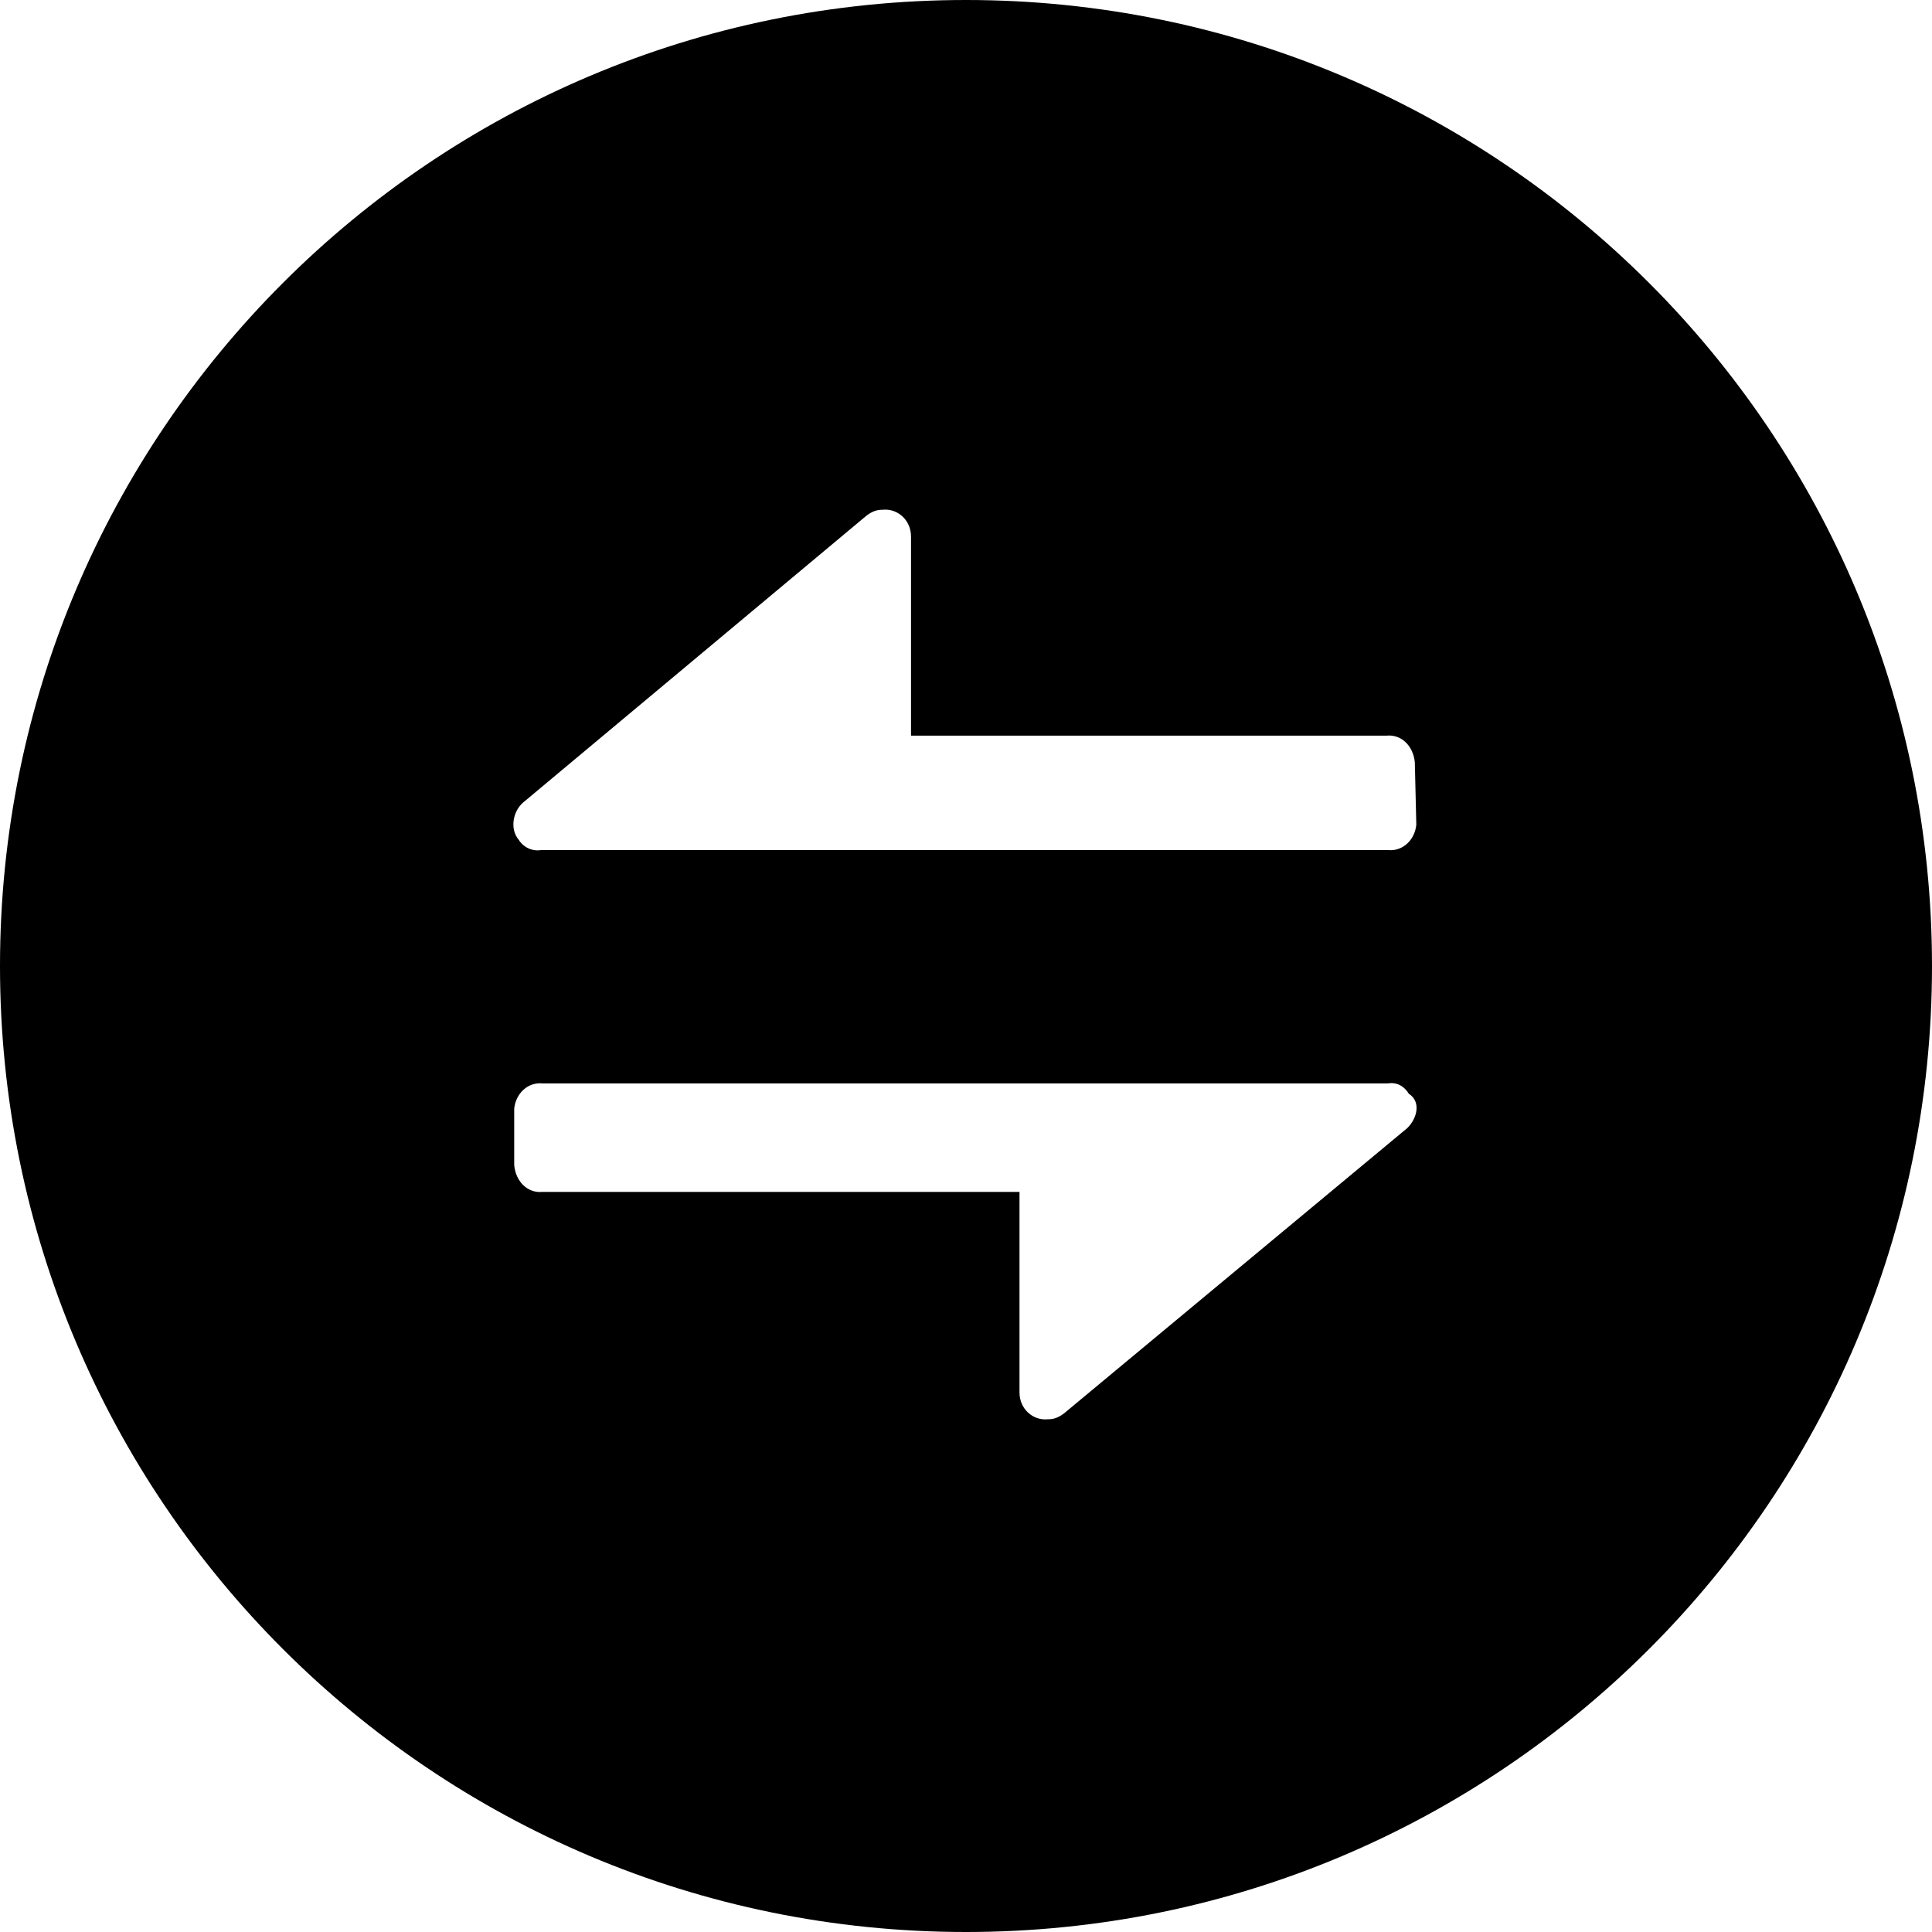 <?xml version="1.0" standalone="no"?><!DOCTYPE svg PUBLIC "-//W3C//DTD SVG 1.1//EN" "http://www.w3.org/Graphics/SVG/1.1/DTD/svg11.dtd"><svg t="1579042981192" class="icon" viewBox="0 0 1024 1024" version="1.1" xmlns="http://www.w3.org/2000/svg" p-id="17219" xmlns:xlink="http://www.w3.org/1999/xlink" width="200" height="200"><defs><style type="text/css"></style></defs><path d="M512 0C229.218 0 0 229.218 0 512s229.218 512 512 512 512-229.218 512-512S794.782 0 512 0z m233.945 597.858L563.988 749.095c-3.151 2.363-5.514 3.151-8.665 3.151-7.877 0.788-14.966-5.514-14.966-14.178V631.729H287.508c-7.877 0.788-14.178-5.514-14.966-14.178v-29.932c0.788-7.877 7.089-14.178 14.966-13.391h448.197c4.726-0.788 8.665 1.575 11.028 5.514 6.302 3.938 4.726 12.603-0.788 18.117z m4.726-160.689c-0.788 7.877-7.089 14.178-14.966 13.391h-448.985c-4.726 0.788-9.452-1.575-11.815-5.514-4.726-5.514-3.151-14.966 2.363-19.692l181.957-152.025c3.151-2.363 5.514-3.151 8.665-3.151 7.877-0.788 14.966 5.514 14.966 14.178v105.551h252.062c7.877-0.788 14.178 5.514 14.966 14.178l0.788 33.083z" p-id="17220"></path></svg>

